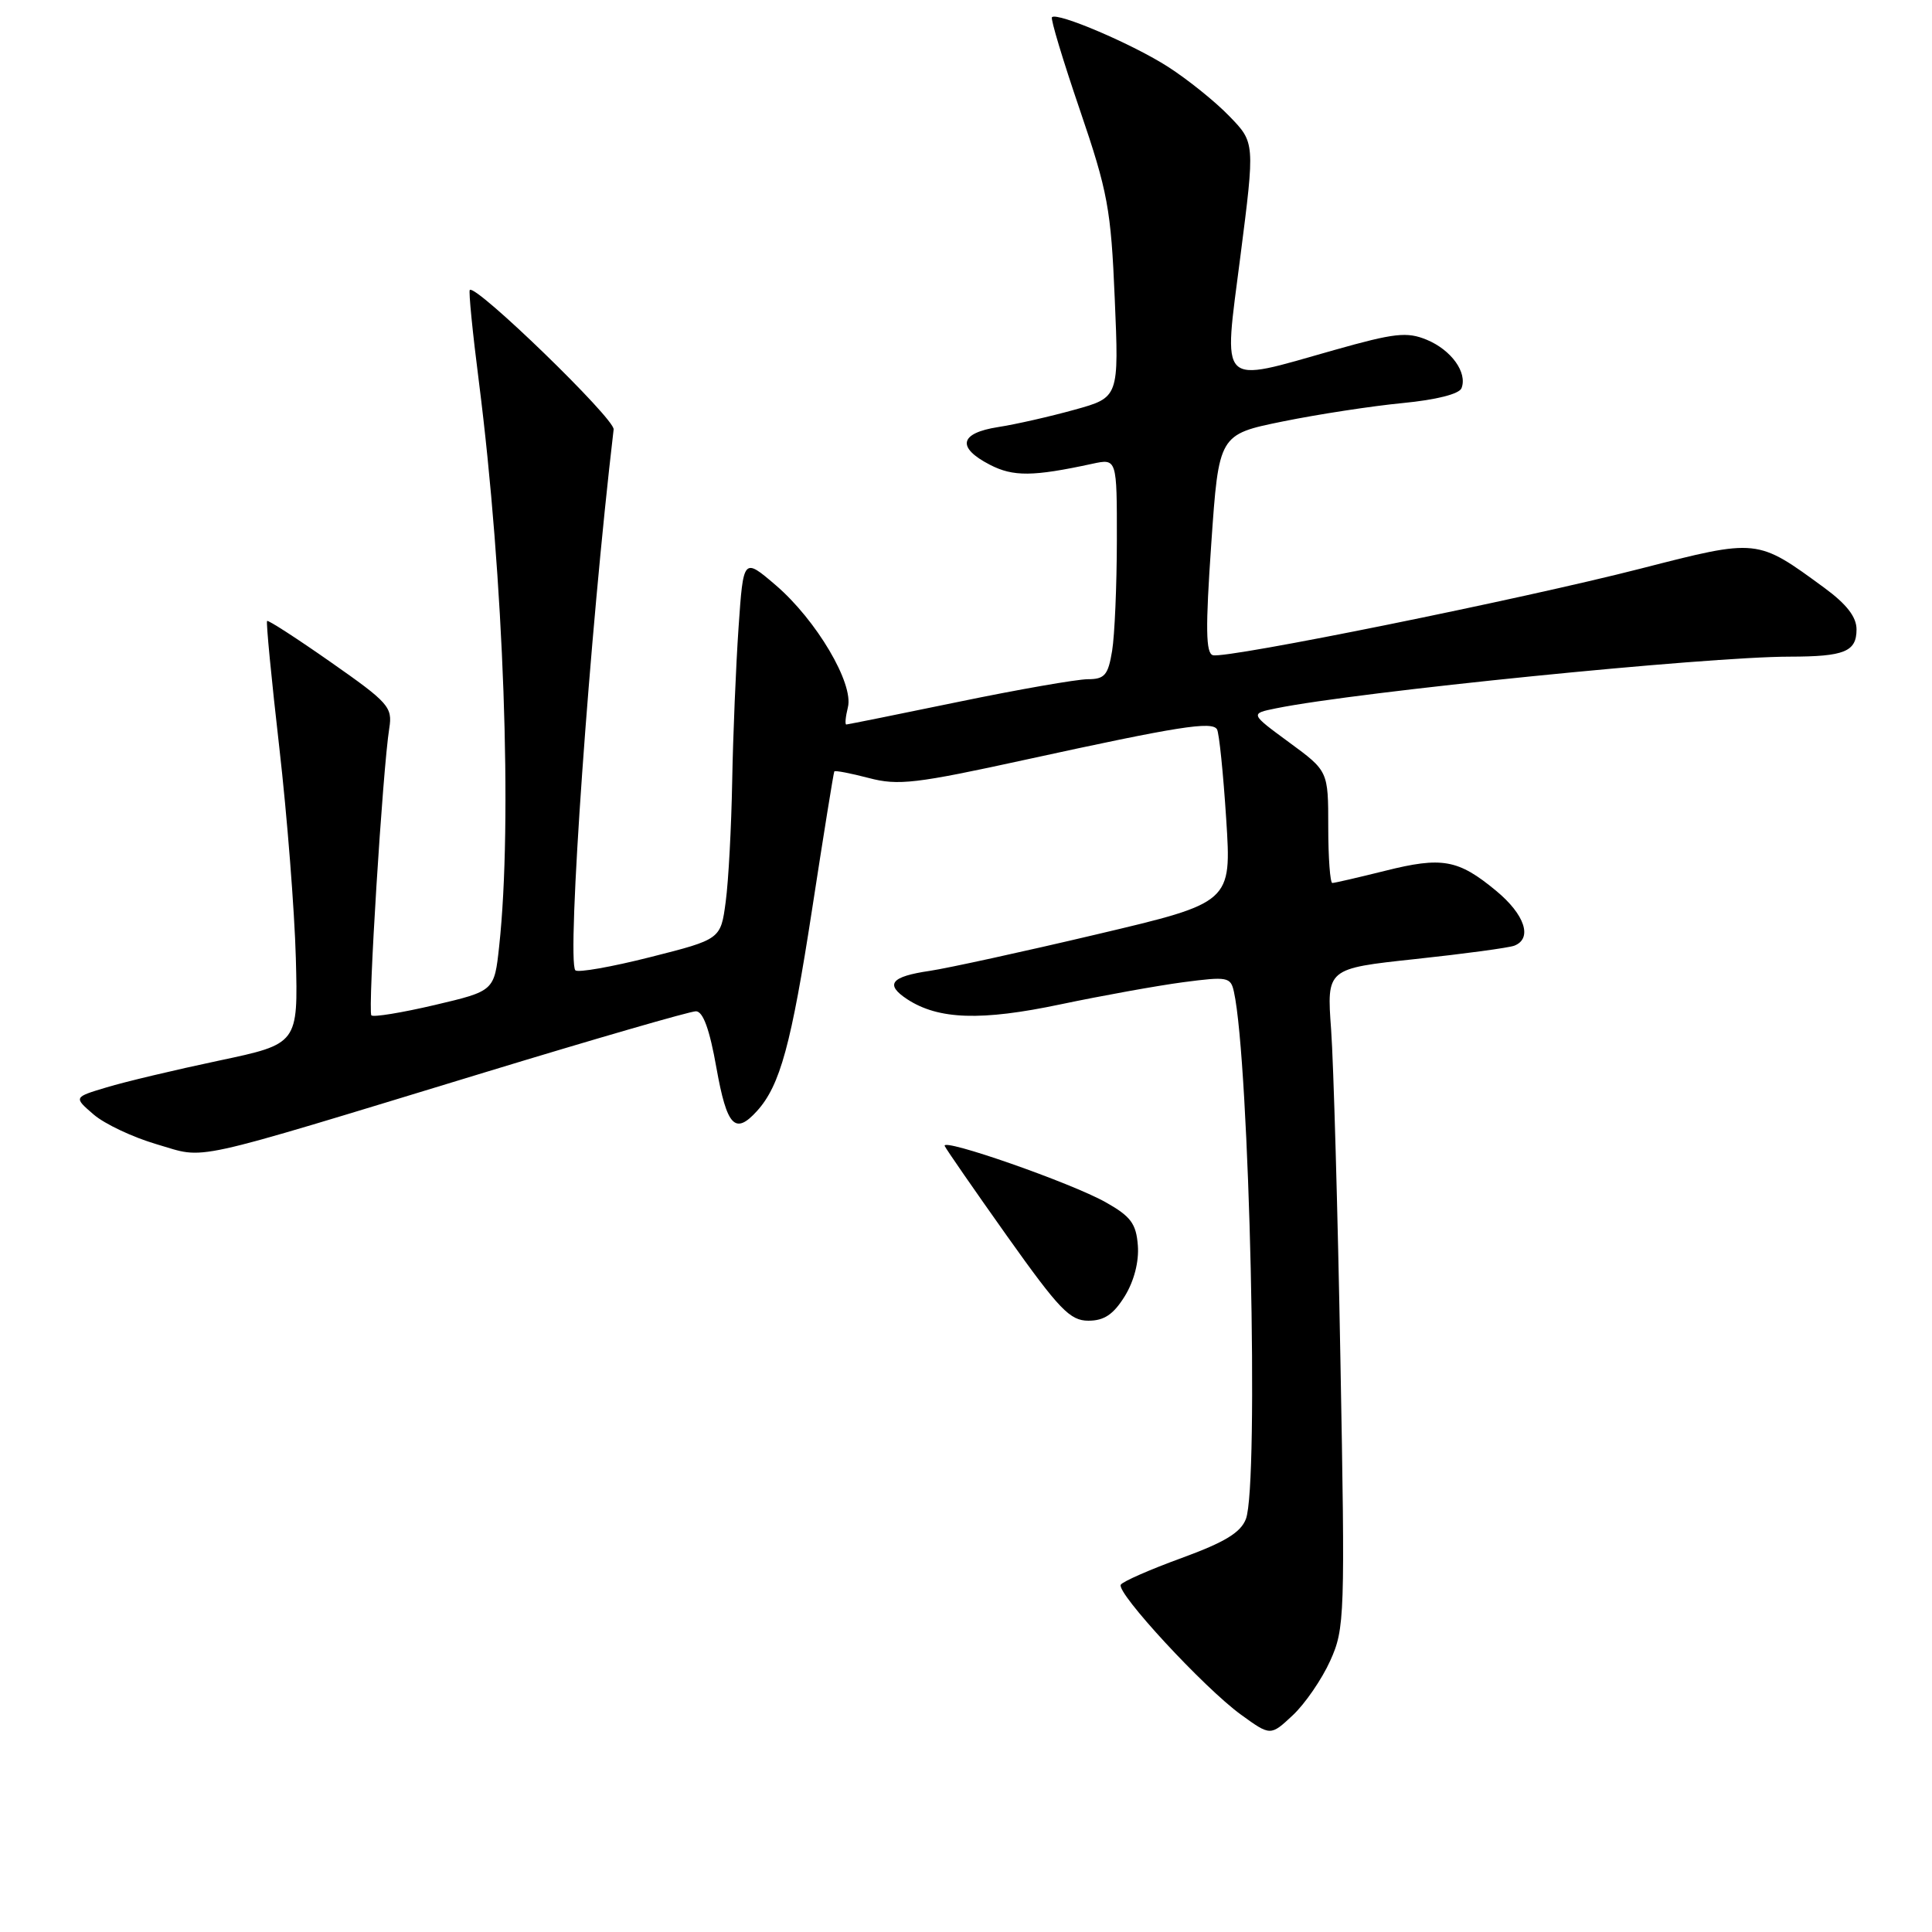<?xml version="1.0" encoding="UTF-8" standalone="no"?>
<!DOCTYPE svg PUBLIC "-//W3C//DTD SVG 1.1//EN" "http://www.w3.org/Graphics/SVG/1.1/DTD/svg11.dtd" >
<svg xmlns="http://www.w3.org/2000/svg" xmlns:xlink="http://www.w3.org/1999/xlink" version="1.1" viewBox="0 0 256 256">
 <g >
 <path fill="currentColor"
d=" M 176.26 220.06 C 178.19 215.79 178.24 214.23 177.61 180.06 C 177.26 160.50 176.70 140.86 176.38 136.42 C 175.79 128.34 175.79 128.34 187.54 127.08 C 194.00 126.39 199.90 125.59 200.65 125.31 C 203.10 124.36 202.06 121.19 198.25 118.04 C 193.22 113.87 191.08 113.49 183.52 115.39 C 179.98 116.27 176.84 117.00 176.54 117.00 C 176.25 117.00 176.00 113.66 176.00 109.59 C 176.00 102.17 176.00 102.17 170.82 98.37 C 165.63 94.56 165.63 94.56 169.07 93.86 C 179.88 91.66 226.05 87.01 237.17 87.01 C 244.40 87.00 246.00 86.35 246.00 83.40 C 246.00 81.75 244.69 80.06 241.75 77.90 C 232.78 71.33 232.97 71.35 217.41 75.34 C 201.59 79.40 162.57 87.30 160.72 86.82 C 159.77 86.57 159.72 83.28 160.50 72.04 C 161.50 57.57 161.50 57.57 170.00 55.84 C 174.68 54.89 181.80 53.80 185.84 53.41 C 190.30 52.98 193.37 52.21 193.66 51.43 C 194.46 49.36 192.30 46.37 189.05 45.02 C 186.43 43.94 184.80 44.12 176.77 46.39 C 161.28 50.77 162.10 51.59 164.36 33.95 C 166.29 18.89 166.29 18.89 162.89 15.39 C 161.03 13.46 157.38 10.53 154.78 8.86 C 150.10 5.85 140.09 1.58 139.39 2.28 C 139.18 2.48 140.85 8.01 143.09 14.57 C 146.79 25.42 147.21 27.68 147.71 39.58 C 148.27 52.66 148.27 52.66 142.39 54.29 C 139.15 55.19 134.59 56.23 132.25 56.59 C 127.14 57.39 126.73 59.29 131.16 61.58 C 134.26 63.18 136.86 63.16 144.75 61.45 C 148.00 60.75 148.00 60.75 147.99 71.62 C 147.98 77.61 147.70 84.19 147.36 86.25 C 146.83 89.47 146.37 90.00 144.12 90.00 C 142.68 90.01 134.97 91.35 127.00 93.00 C 119.03 94.65 112.34 95.99 112.14 96.00 C 111.94 96.00 112.04 94.98 112.35 93.72 C 113.15 90.57 108.17 82.16 102.80 77.55 C 98.50 73.87 98.50 73.87 97.86 83.18 C 97.51 88.31 97.13 97.45 97.02 103.50 C 96.91 109.55 96.53 116.74 96.16 119.48 C 95.50 124.46 95.50 124.46 86.18 126.82 C 81.05 128.12 76.58 128.91 76.24 128.57 C 75.06 127.39 78.14 83.83 81.31 56.90 C 81.48 55.50 63.04 37.63 62.25 38.42 C 62.08 38.59 62.62 44.07 63.46 50.61 C 66.76 76.56 67.93 108.99 66.14 125.40 C 65.50 131.31 65.50 131.31 57.60 133.17 C 53.25 134.19 49.47 134.81 49.21 134.54 C 48.71 134.04 50.71 101.94 51.58 96.50 C 52.03 93.70 51.50 93.11 43.86 87.76 C 39.35 84.60 35.53 82.13 35.39 82.28 C 35.24 82.42 35.97 89.98 37.01 99.06 C 38.05 108.15 39.03 120.70 39.20 126.95 C 39.50 138.32 39.50 138.32 29.00 140.54 C 23.22 141.76 16.53 143.35 14.13 144.08 C 9.75 145.39 9.75 145.39 12.41 147.68 C 13.87 148.94 17.64 150.71 20.79 151.63 C 27.48 153.57 24.16 154.30 64.16 142.12 C 78.82 137.65 91.44 134.00 92.21 134.00 C 93.16 134.00 94.03 136.40 94.93 141.50 C 96.32 149.27 97.40 150.42 100.31 147.21 C 103.37 143.83 104.85 138.40 107.61 120.47 C 109.13 110.59 110.45 102.37 110.55 102.22 C 110.65 102.06 112.70 102.46 115.12 103.09 C 119.01 104.12 121.36 103.84 136.00 100.64 C 156.16 96.24 160.60 95.54 161.26 96.64 C 161.54 97.11 162.09 102.47 162.48 108.55 C 163.19 119.59 163.19 119.59 145.35 123.80 C 135.53 126.12 125.58 128.29 123.23 128.64 C 118.03 129.40 117.21 130.43 120.22 132.41 C 124.36 135.11 130.01 135.30 140.53 133.08 C 146.01 131.93 153.32 130.61 156.77 130.15 C 162.65 129.38 163.07 129.45 163.50 131.41 C 165.57 140.76 166.84 196.67 165.09 201.27 C 164.40 203.07 162.30 204.35 156.58 206.44 C 152.41 207.96 148.78 209.55 148.51 209.98 C 147.87 211.02 159.54 223.65 164.42 227.19 C 168.35 230.04 168.35 230.04 171.31 227.27 C 172.93 225.75 175.16 222.50 176.26 220.06 Z  M 149.04 171.75 C 150.27 169.75 150.94 167.17 150.77 165.02 C 150.55 162.14 149.83 161.17 146.50 159.30 C 141.94 156.73 124.70 150.71 125.18 151.85 C 125.36 152.27 129.08 157.64 133.45 163.80 C 140.36 173.52 141.78 175.00 144.22 175.00 C 146.31 175.00 147.54 174.17 149.04 171.75 Z "/>
</g>
</svg>